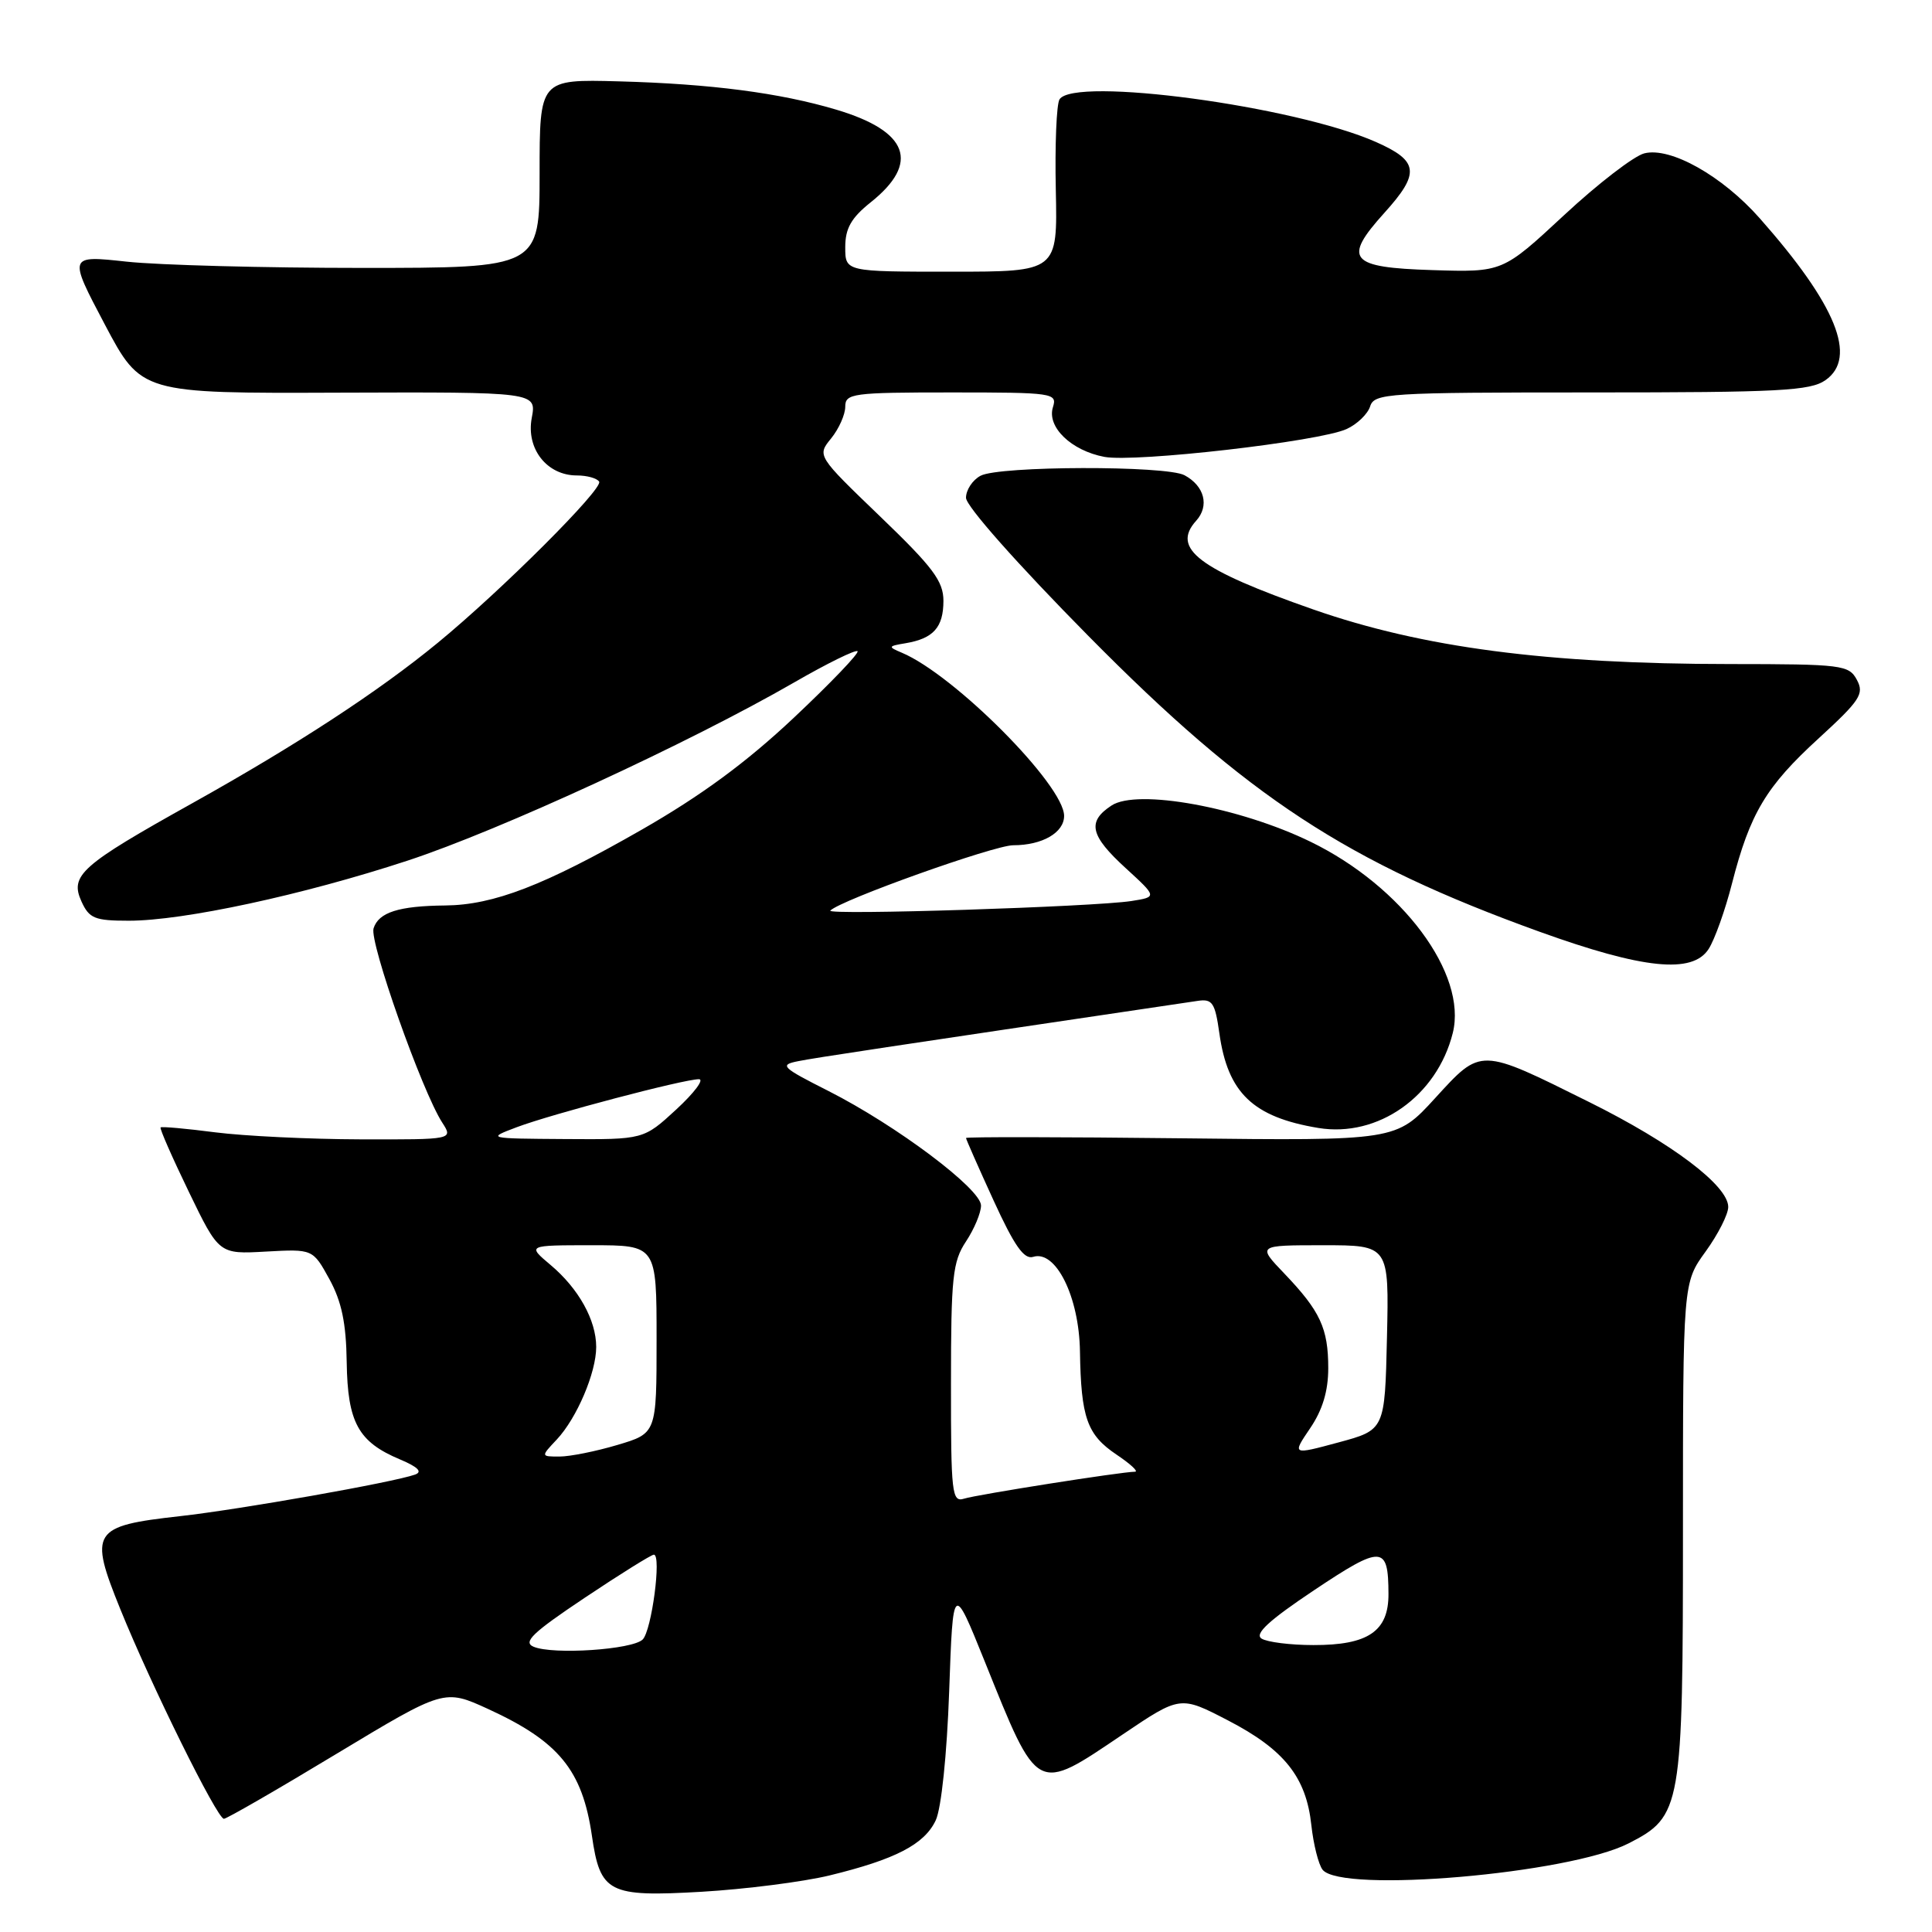 <?xml version="1.0" encoding="UTF-8" standalone="no"?>
<!DOCTYPE svg PUBLIC "-//W3C//DTD SVG 1.1//EN" "http://www.w3.org/Graphics/SVG/1.1/DTD/svg11.dtd" >
<svg xmlns="http://www.w3.org/2000/svg" xmlns:xlink="http://www.w3.org/1999/xlink" version="1.1" viewBox="0 0 256 256">
 <g >
 <path fill="currentColor"
d=" M 109.90 248.51 C 118.65 246.38 122.49 244.39 123.99 241.20 C 124.73 239.62 125.47 232.52 125.77 224.12 C 126.28 209.73 126.28 209.73 130.47 220.12 C 137.59 237.81 137.22 237.61 148.74 229.84 C 156.39 224.68 156.39 224.68 162.71 227.96 C 170.18 231.83 173.08 235.48 173.76 241.84 C 174.04 244.40 174.71 247.06 175.25 247.75 C 177.74 250.89 207.91 248.29 215.79 244.26 C 222.82 240.67 223.00 239.65 223.00 202.74 C 223.00 169.98 223.00 169.98 226.00 165.84 C 227.65 163.56 229.00 160.90 229.00 159.93 C 229.00 157.11 221.57 151.49 210.62 146.05 C 196.00 138.78 196.31 138.79 190.16 145.51 C 185.00 151.16 185.00 151.16 156.50 150.83 C 140.82 150.65 128.00 150.63 128.00 150.79 C 128.00 150.95 129.64 154.67 131.65 159.06 C 134.40 165.07 135.69 166.92 136.90 166.54 C 139.90 165.59 142.99 171.83 143.10 179.06 C 143.24 187.85 144.03 190.11 147.94 192.74 C 149.79 193.98 150.89 195.00 150.40 195.01 C 148.60 195.02 129.45 198.04 127.75 198.58 C 126.13 199.09 126.00 197.93 126.01 183.32 C 126.01 169.21 126.23 167.17 128.00 164.50 C 129.09 162.85 129.99 160.71 129.99 159.74 C 130.00 157.55 118.80 149.14 109.77 144.56 C 103.54 141.41 103.24 141.11 105.77 140.61 C 108.05 140.15 117.19 138.78 158.71 132.62 C 160.65 132.33 161.00 132.87 161.57 136.90 C 162.68 144.82 166.02 148.02 174.68 149.46 C 182.59 150.77 190.41 145.25 192.50 136.88 C 194.45 129.06 185.82 117.45 173.66 111.54 C 164.26 106.96 150.71 104.49 147.29 106.73 C 144.02 108.87 144.43 110.71 149.17 115.04 C 153.33 118.85 153.33 118.85 149.92 119.39 C 144.97 120.16 109.40 121.30 110.02 120.66 C 111.36 119.27 131.72 112.00 134.26 112.00 C 138.11 112.00 141.00 110.33 141.00 108.11 C 141.00 104.04 126.46 89.42 119.50 86.49 C 117.63 85.70 117.66 85.62 120.00 85.23 C 123.68 84.61 125.00 83.13 125.01 79.63 C 125.01 77.01 123.64 75.18 116.64 68.45 C 108.26 60.39 108.26 60.39 110.13 58.09 C 111.16 56.82 112.00 54.93 112.00 53.89 C 112.00 52.13 112.94 52.00 126.07 52.00 C 139.56 52.00 140.11 52.08 139.52 53.95 C 138.69 56.57 141.94 59.71 146.34 60.54 C 150.44 61.30 174.80 58.51 178.43 56.85 C 179.82 56.22 181.23 54.86 181.55 53.85 C 182.10 52.11 183.80 52.00 210.84 52.00 C 235.79 52.00 239.86 51.79 241.89 50.37 C 246.15 47.38 243.32 40.40 233.18 28.93 C 228.22 23.31 221.35 19.44 217.88 20.32 C 216.52 20.66 211.73 24.34 207.25 28.51 C 199.10 36.08 199.10 36.08 189.81 35.79 C 178.79 35.45 177.88 34.36 183.44 28.20 C 188.20 22.93 188.01 21.33 182.31 18.81 C 171.54 14.05 142.28 10.11 140.39 13.17 C 139.99 13.82 139.77 19.22 139.90 25.17 C 140.13 36.00 140.13 36.00 126.07 36.00 C 112.00 36.00 112.00 36.00 112.00 32.75 C 112.00 30.26 112.79 28.87 115.37 26.81 C 121.94 21.57 120.38 17.38 110.81 14.53 C 103.32 12.30 94.17 11.11 82.00 10.78 C 71.50 10.50 71.50 10.50 71.50 23.00 C 71.50 35.50 71.50 35.50 48.00 35.50 C 35.07 35.50 21.02 35.13 16.78 34.67 C 9.05 33.83 9.05 33.83 13.88 42.98 C 18.72 52.13 18.72 52.13 44.91 52.03 C 71.10 51.94 71.10 51.94 70.46 55.38 C 69.69 59.46 72.47 63.00 76.44 63.00 C 77.78 63.00 79.11 63.37 79.39 63.82 C 79.96 64.75 66.41 78.28 58.00 85.18 C 50.14 91.64 39.31 98.71 25.50 106.42 C 10.71 114.67 9.22 115.99 10.80 119.46 C 11.82 121.70 12.56 122.00 17.07 122.00 C 24.32 122.00 40.15 118.59 54.00 114.04 C 66.21 110.03 91.28 98.47 105.26 90.41 C 109.61 87.90 113.38 86.05 113.63 86.29 C 113.87 86.54 110.07 90.51 105.17 95.12 C 98.91 101.01 92.92 105.42 85.01 109.95 C 72.13 117.32 65.41 119.92 59.00 119.98 C 52.83 120.04 50.17 120.89 49.50 123.01 C 48.92 124.81 55.91 144.59 58.60 148.75 C 60.05 151.00 60.05 151.00 47.77 150.97 C 41.02 150.95 32.36 150.53 28.52 150.04 C 24.67 149.54 21.42 149.25 21.28 149.39 C 21.13 149.53 22.82 153.37 25.02 157.92 C 29.02 166.19 29.02 166.19 35.24 165.84 C 41.45 165.50 41.45 165.50 43.65 169.50 C 45.27 172.46 45.87 175.32 45.94 180.50 C 46.06 188.50 47.47 191.06 53.00 193.38 C 55.37 194.38 56.02 195.02 55.00 195.39 C 52.11 196.42 31.83 200.01 23.84 200.90 C 12.20 202.20 11.76 202.90 15.95 213.24 C 20.03 223.32 28.77 241.00 29.67 241.00 C 30.03 241.00 36.75 237.13 44.59 232.39 C 58.86 223.79 58.86 223.79 64.68 226.45 C 74.05 230.75 77.16 234.54 78.43 243.24 C 79.53 250.82 80.63 251.38 92.96 250.67 C 98.76 250.33 106.38 249.36 109.90 248.51 Z  M 226.40 125.75 C 227.20 124.51 228.60 120.60 229.50 117.06 C 231.88 107.78 234.01 104.21 240.98 97.84 C 246.48 92.80 247.04 91.94 246.05 90.09 C 244.99 88.11 244.12 88.00 229.21 87.99 C 205.00 87.98 188.48 85.81 174.00 80.75 C 158.82 75.44 155.17 72.68 158.50 69.00 C 160.28 67.03 159.60 64.39 156.95 62.97 C 154.52 61.67 132.38 61.72 129.93 63.04 C 128.87 63.60 128.00 64.92 128.00 65.96 C 128.00 67.06 134.78 74.71 144.25 84.30 C 165.34 105.65 178.45 114.24 204.00 123.46 C 217.73 128.41 224.26 129.08 226.40 125.75 Z  M 70.70 218.20 C 69.25 217.59 70.56 216.34 77.47 211.72 C 82.18 208.57 86.31 206.00 86.64 206.00 C 87.68 206.00 86.35 216.05 85.16 217.24 C 83.81 218.59 73.26 219.29 70.70 218.20 Z  M 167.16 217.12 C 166.19 216.50 168.14 214.71 174.14 210.70 C 183.13 204.70 183.96 204.74 183.98 211.19 C 184.01 216.15 181.28 218.00 174.03 217.98 C 170.99 217.98 167.90 217.59 167.16 217.12 Z  M 73.78 190.74 C 76.43 187.91 79.00 181.89 79.00 178.48 C 79.00 174.93 76.67 170.74 72.96 167.62 C 69.85 165.00 69.85 165.00 78.42 165.00 C 87.00 165.00 87.00 165.00 87.00 177.46 C 87.00 189.92 87.00 189.92 81.82 191.46 C 78.97 192.31 75.52 193.00 74.14 193.00 C 71.65 193.00 71.65 193.00 73.78 190.74 Z  M 173.60 189.25 C 175.24 186.84 176.00 184.32 176.00 181.29 C 176.00 176.01 174.94 173.73 170.18 168.75 C 166.59 165.00 166.59 165.00 175.33 165.00 C 184.06 165.00 184.06 165.00 183.78 177.24 C 183.50 189.47 183.50 189.47 177.35 191.13 C 171.20 192.79 171.20 192.79 173.60 189.25 Z  M 68.50 149.35 C 73.13 147.61 90.61 143.00 92.61 143.00 C 93.35 143.00 92.00 144.80 89.62 147.00 C 85.28 151.00 85.28 151.00 74.89 150.93 C 64.50 150.86 64.50 150.86 68.50 149.35 Z "/>
</g>
</svg>